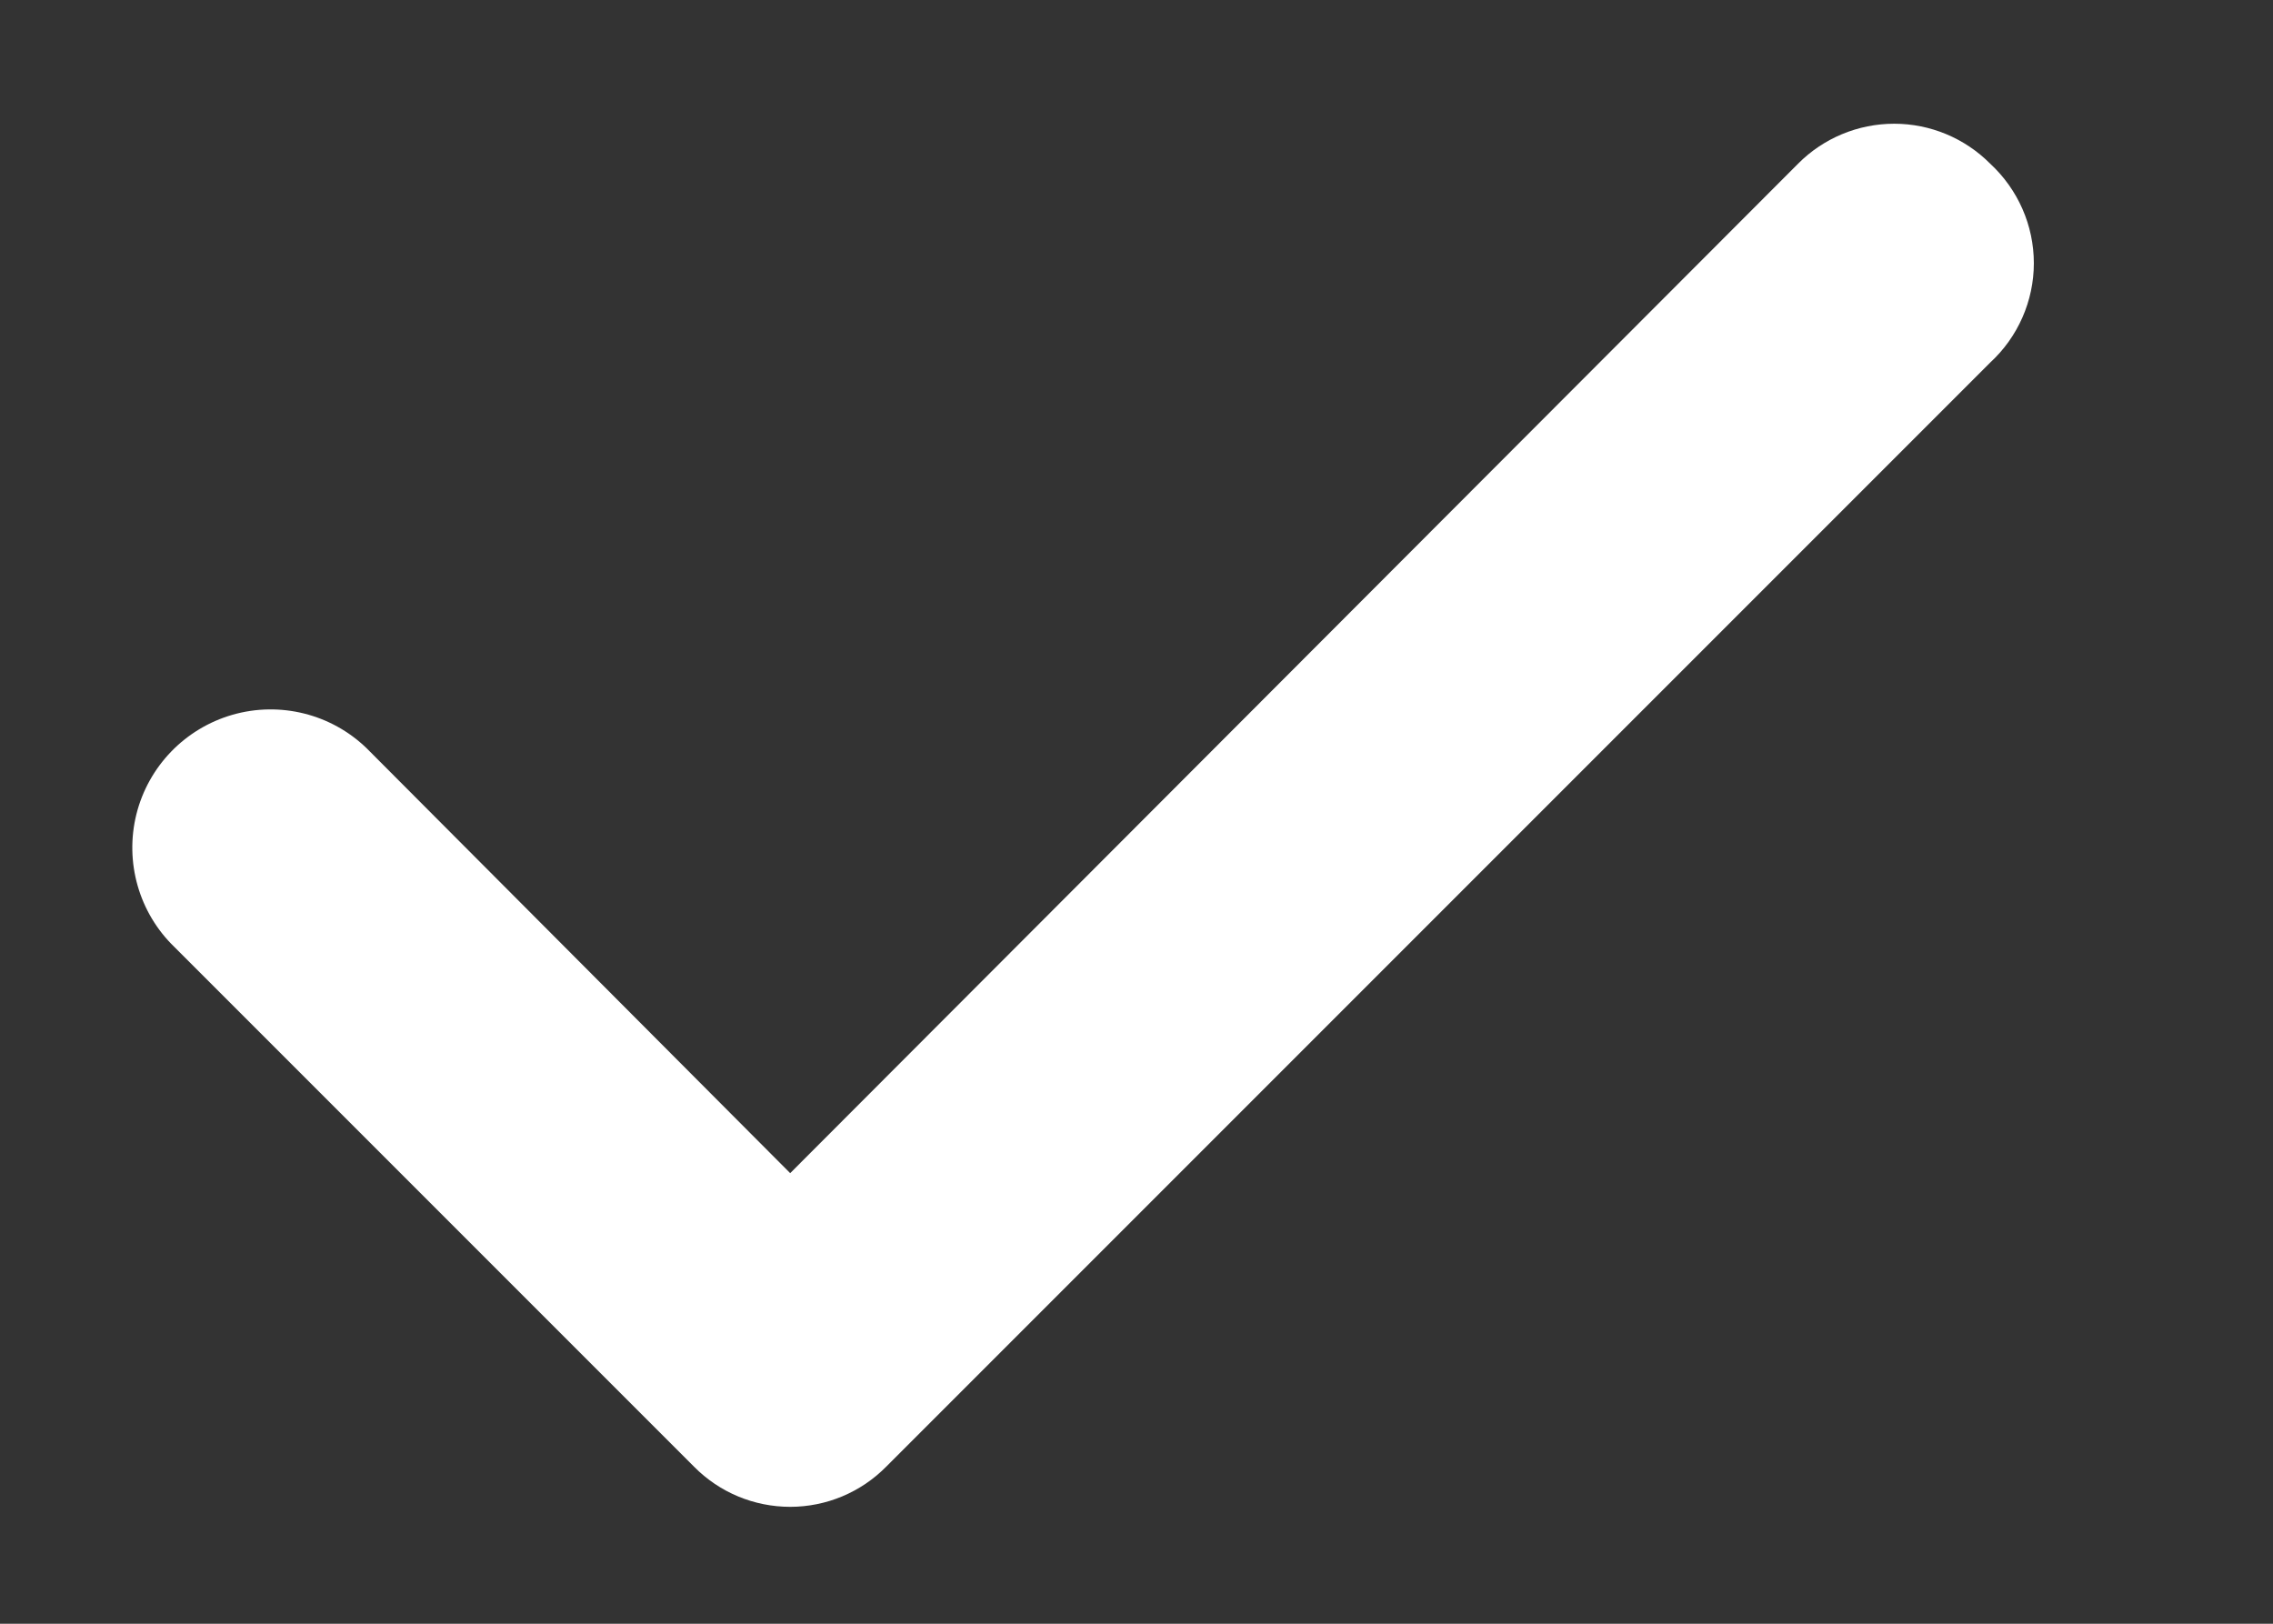 <?xml version="1.0" encoding="UTF-8"?>
<svg width="14px" height="10px" viewBox="0 0 14 10" version="1.1" xmlns="http://www.w3.org/2000/svg" xmlns:xlink="http://www.w3.org/1999/xlink">
    <rect x="0" y="0" width="14" height="10" fill="#333333" stroke="none"/>
    <title>check</title>
    <g id="Page-1" stroke="none" stroke-width="1" fill="none" fill-rule="evenodd">
        <g id="Home-account-menu" transform="translate(-270, -343)" fill="#FFFFFF" fill-rule="nonzero">
            <g id="check" transform="translate(270, 343)">
                <path d="M12.258,1.008 C12.102,0.851 11.889,0.762 11.667,0.762 C11.444,0.762 11.231,0.851 11.075,1.008 L4.867,7.225 L2.258,4.608 C2.04,4.397 1.725,4.318 1.432,4.402 C1.14,4.486 0.914,4.719 0.84,5.015 C0.767,5.31 0.856,5.622 1.075,5.833 L4.275,9.033 C4.431,9.191 4.644,9.28 4.867,9.28 C5.089,9.28 5.302,9.191 5.458,9.033 L12.258,2.233 C12.429,2.076 12.527,1.853 12.527,1.621 C12.527,1.388 12.429,1.166 12.258,1.008 Z" id="Path"></path>
            </g>
        </g>
    </g>
</svg>